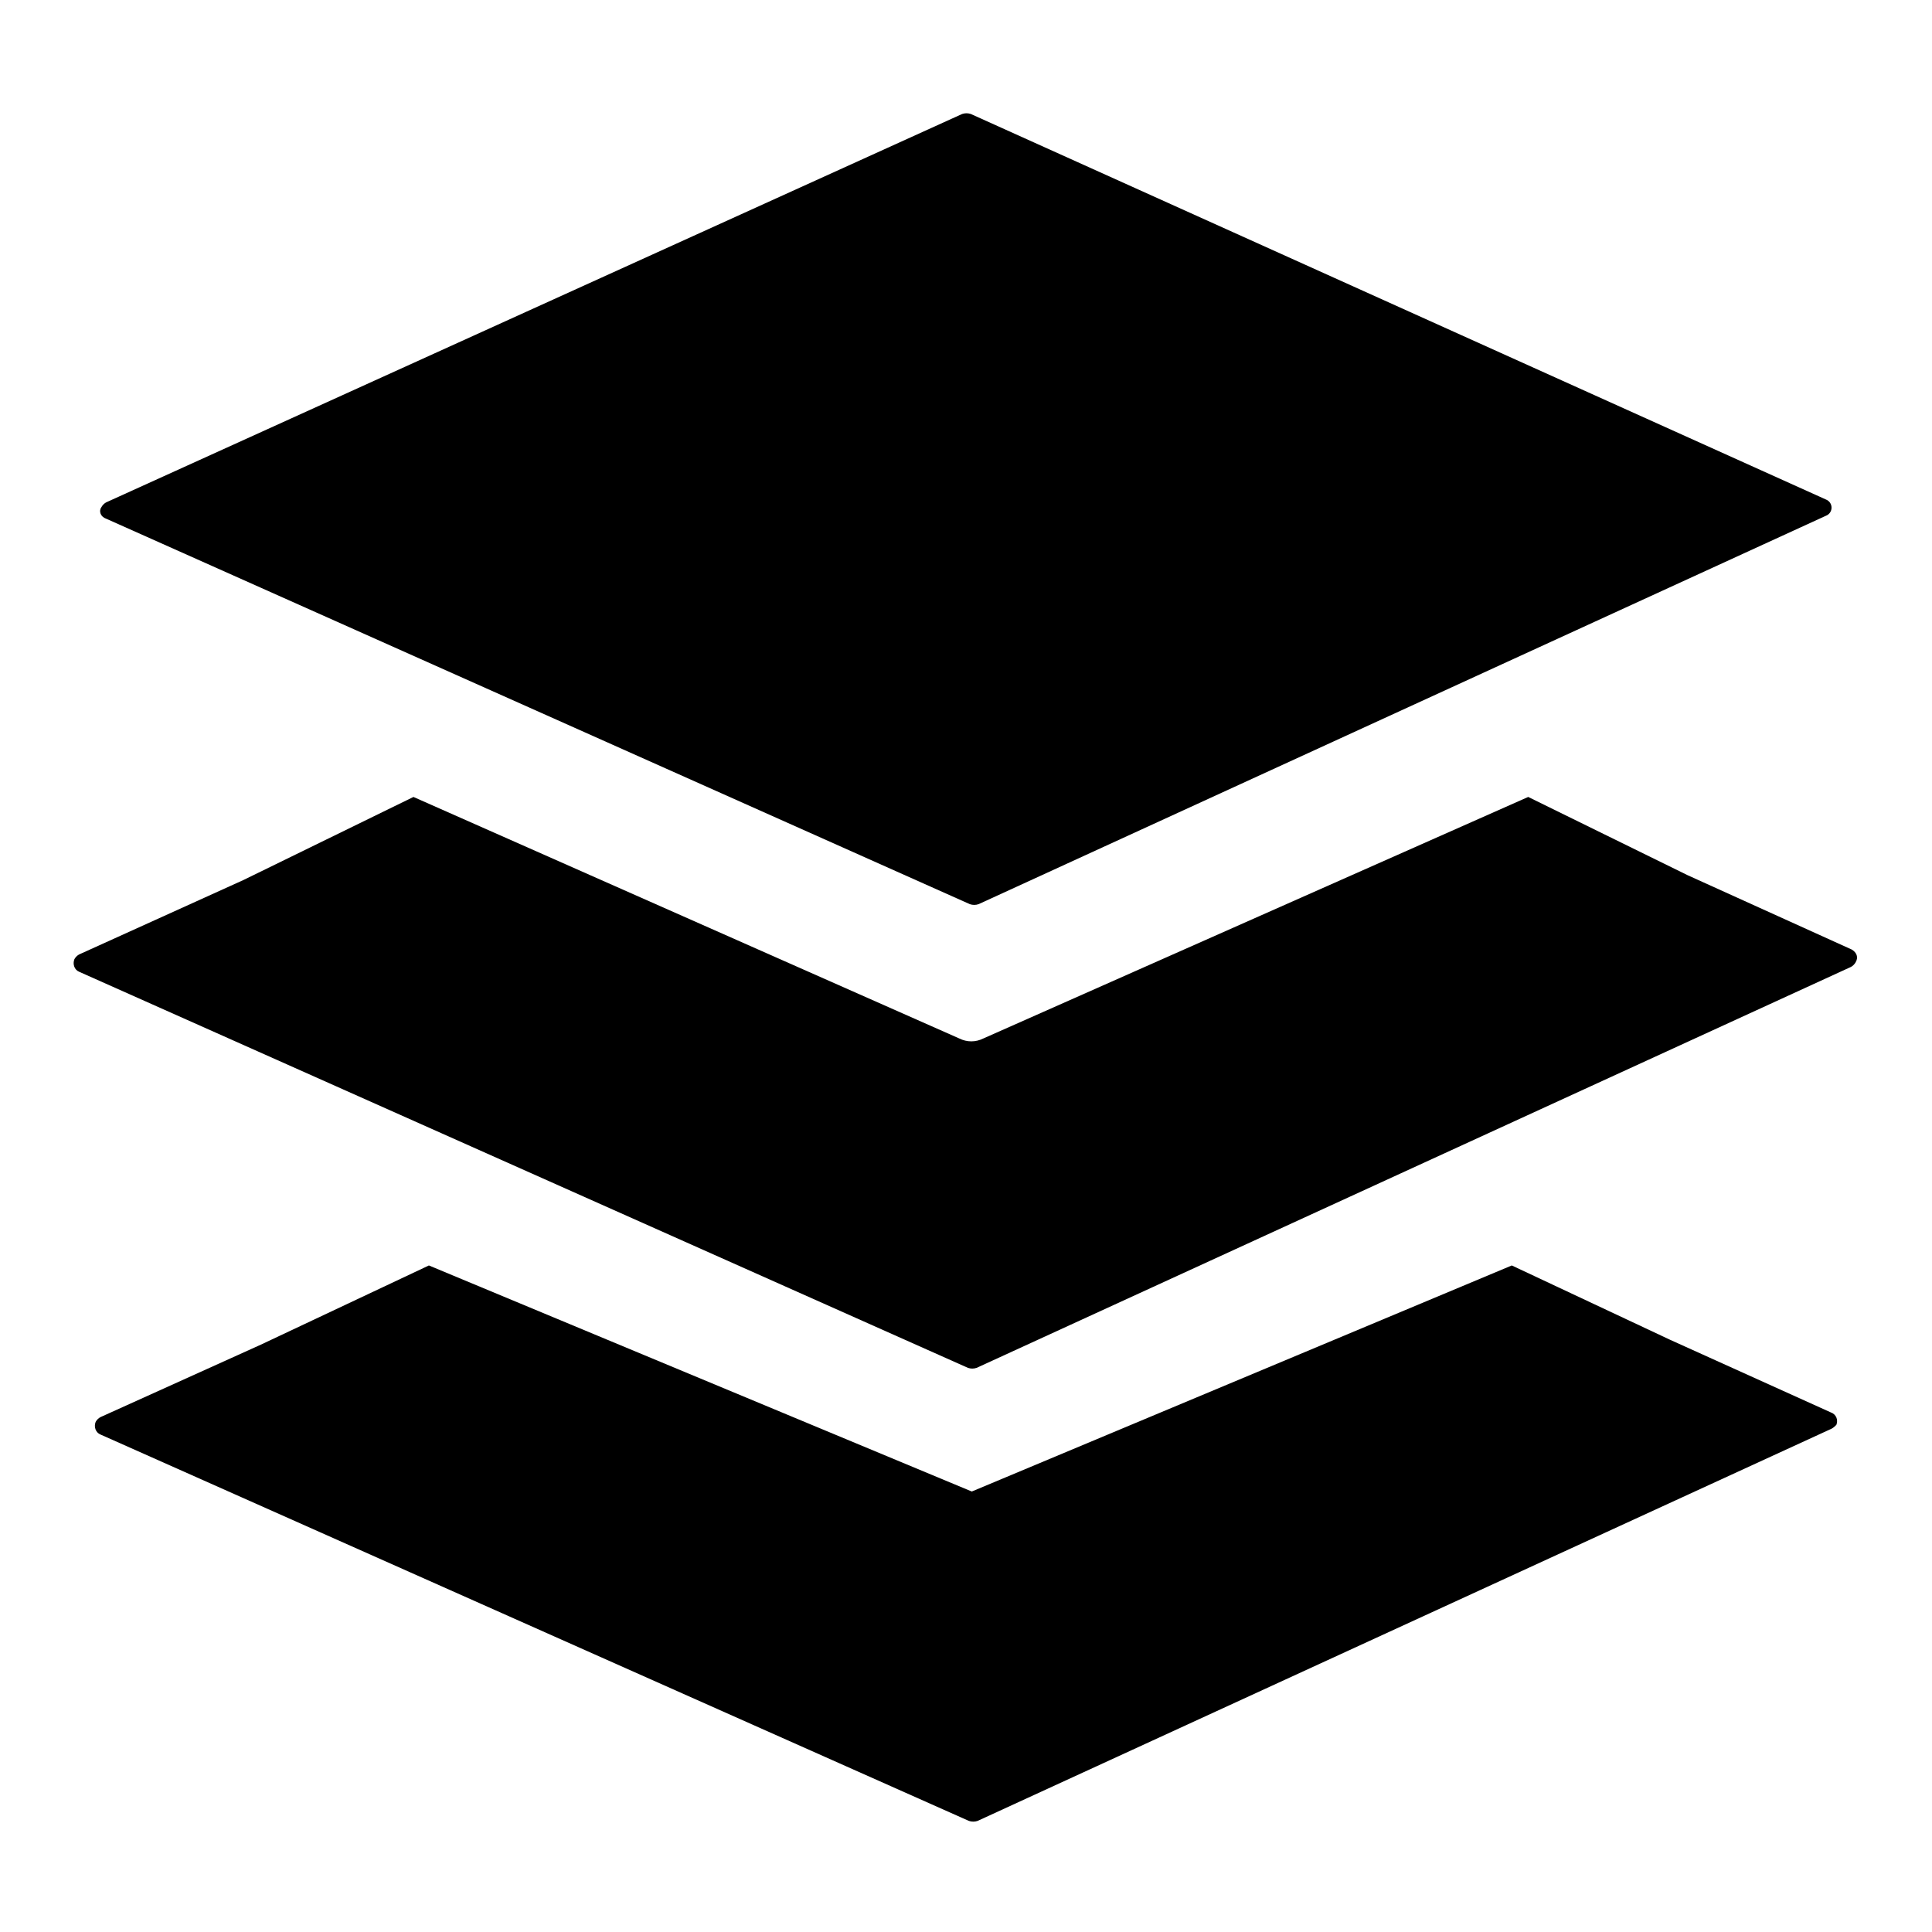 <?xml version="1.0" standalone="no"?><!DOCTYPE svg PUBLIC "-//W3C//DTD SVG 1.1//EN" "http://www.w3.org/Graphics/SVG/1.1/DTD/svg11.dtd"><svg t="1582688392183" class="icon" viewBox="0 0 1024 1024" version="1.1" xmlns="http://www.w3.org/2000/svg" p-id="7434" xmlns:xlink="http://www.w3.org/1999/xlink" width="200" height="200"><defs><style type="text/css"></style></defs><path d="M56.32 274.944l457.728 204.288c1.536 0.512 3.072 0.512 4.608 0L967.68 273.408c4.096-1.536 4.096-7.168 0-8.704l-453.12-204.288c-1.536-0.512-3.072-0.512-4.608 0L56.32 266.24c-1.024 0.512-2.048 1.536-2.56 2.56-1.536 2.048-0.512 5.12 2.56 6.144zM970.24 748.544l-84.992-38.4-83.968-39.424-286.208 119.808L227.328 670.72 138.24 712.704l-84.992 38.4c-1.024 0.512-2.048 1.536-2.56 2.56-1.024 2.56 0 5.632 2.56 6.656l460.288 204.8c1.536 0.512 3.072 0.512 4.608 0l452.608-207.872c1.024-0.512 2.048-1.536 2.56-2.048 1.024-2.56 0-5.632-3.072-6.656z" p-id="7435"></path><path d="M981.504 503.296l-87.04-39.424-84.48-41.472-288.768 128c-4.096 2.048-8.704 2.048-12.8 0l-289.28-128-90.112 44.032-87.04 39.424c-1.024 0.512-2.048 1.536-2.56 2.56-1.024 2.56 0 5.632 2.56 6.656l471.04 209.92c1.536 0.512 3.072 0.512 4.608 0l463.36-212.48c1.024-0.512 2.048-1.536 2.56-2.56 1.536-2.56 0.512-5.12-2.048-6.656z" p-id="7436"></path></svg>